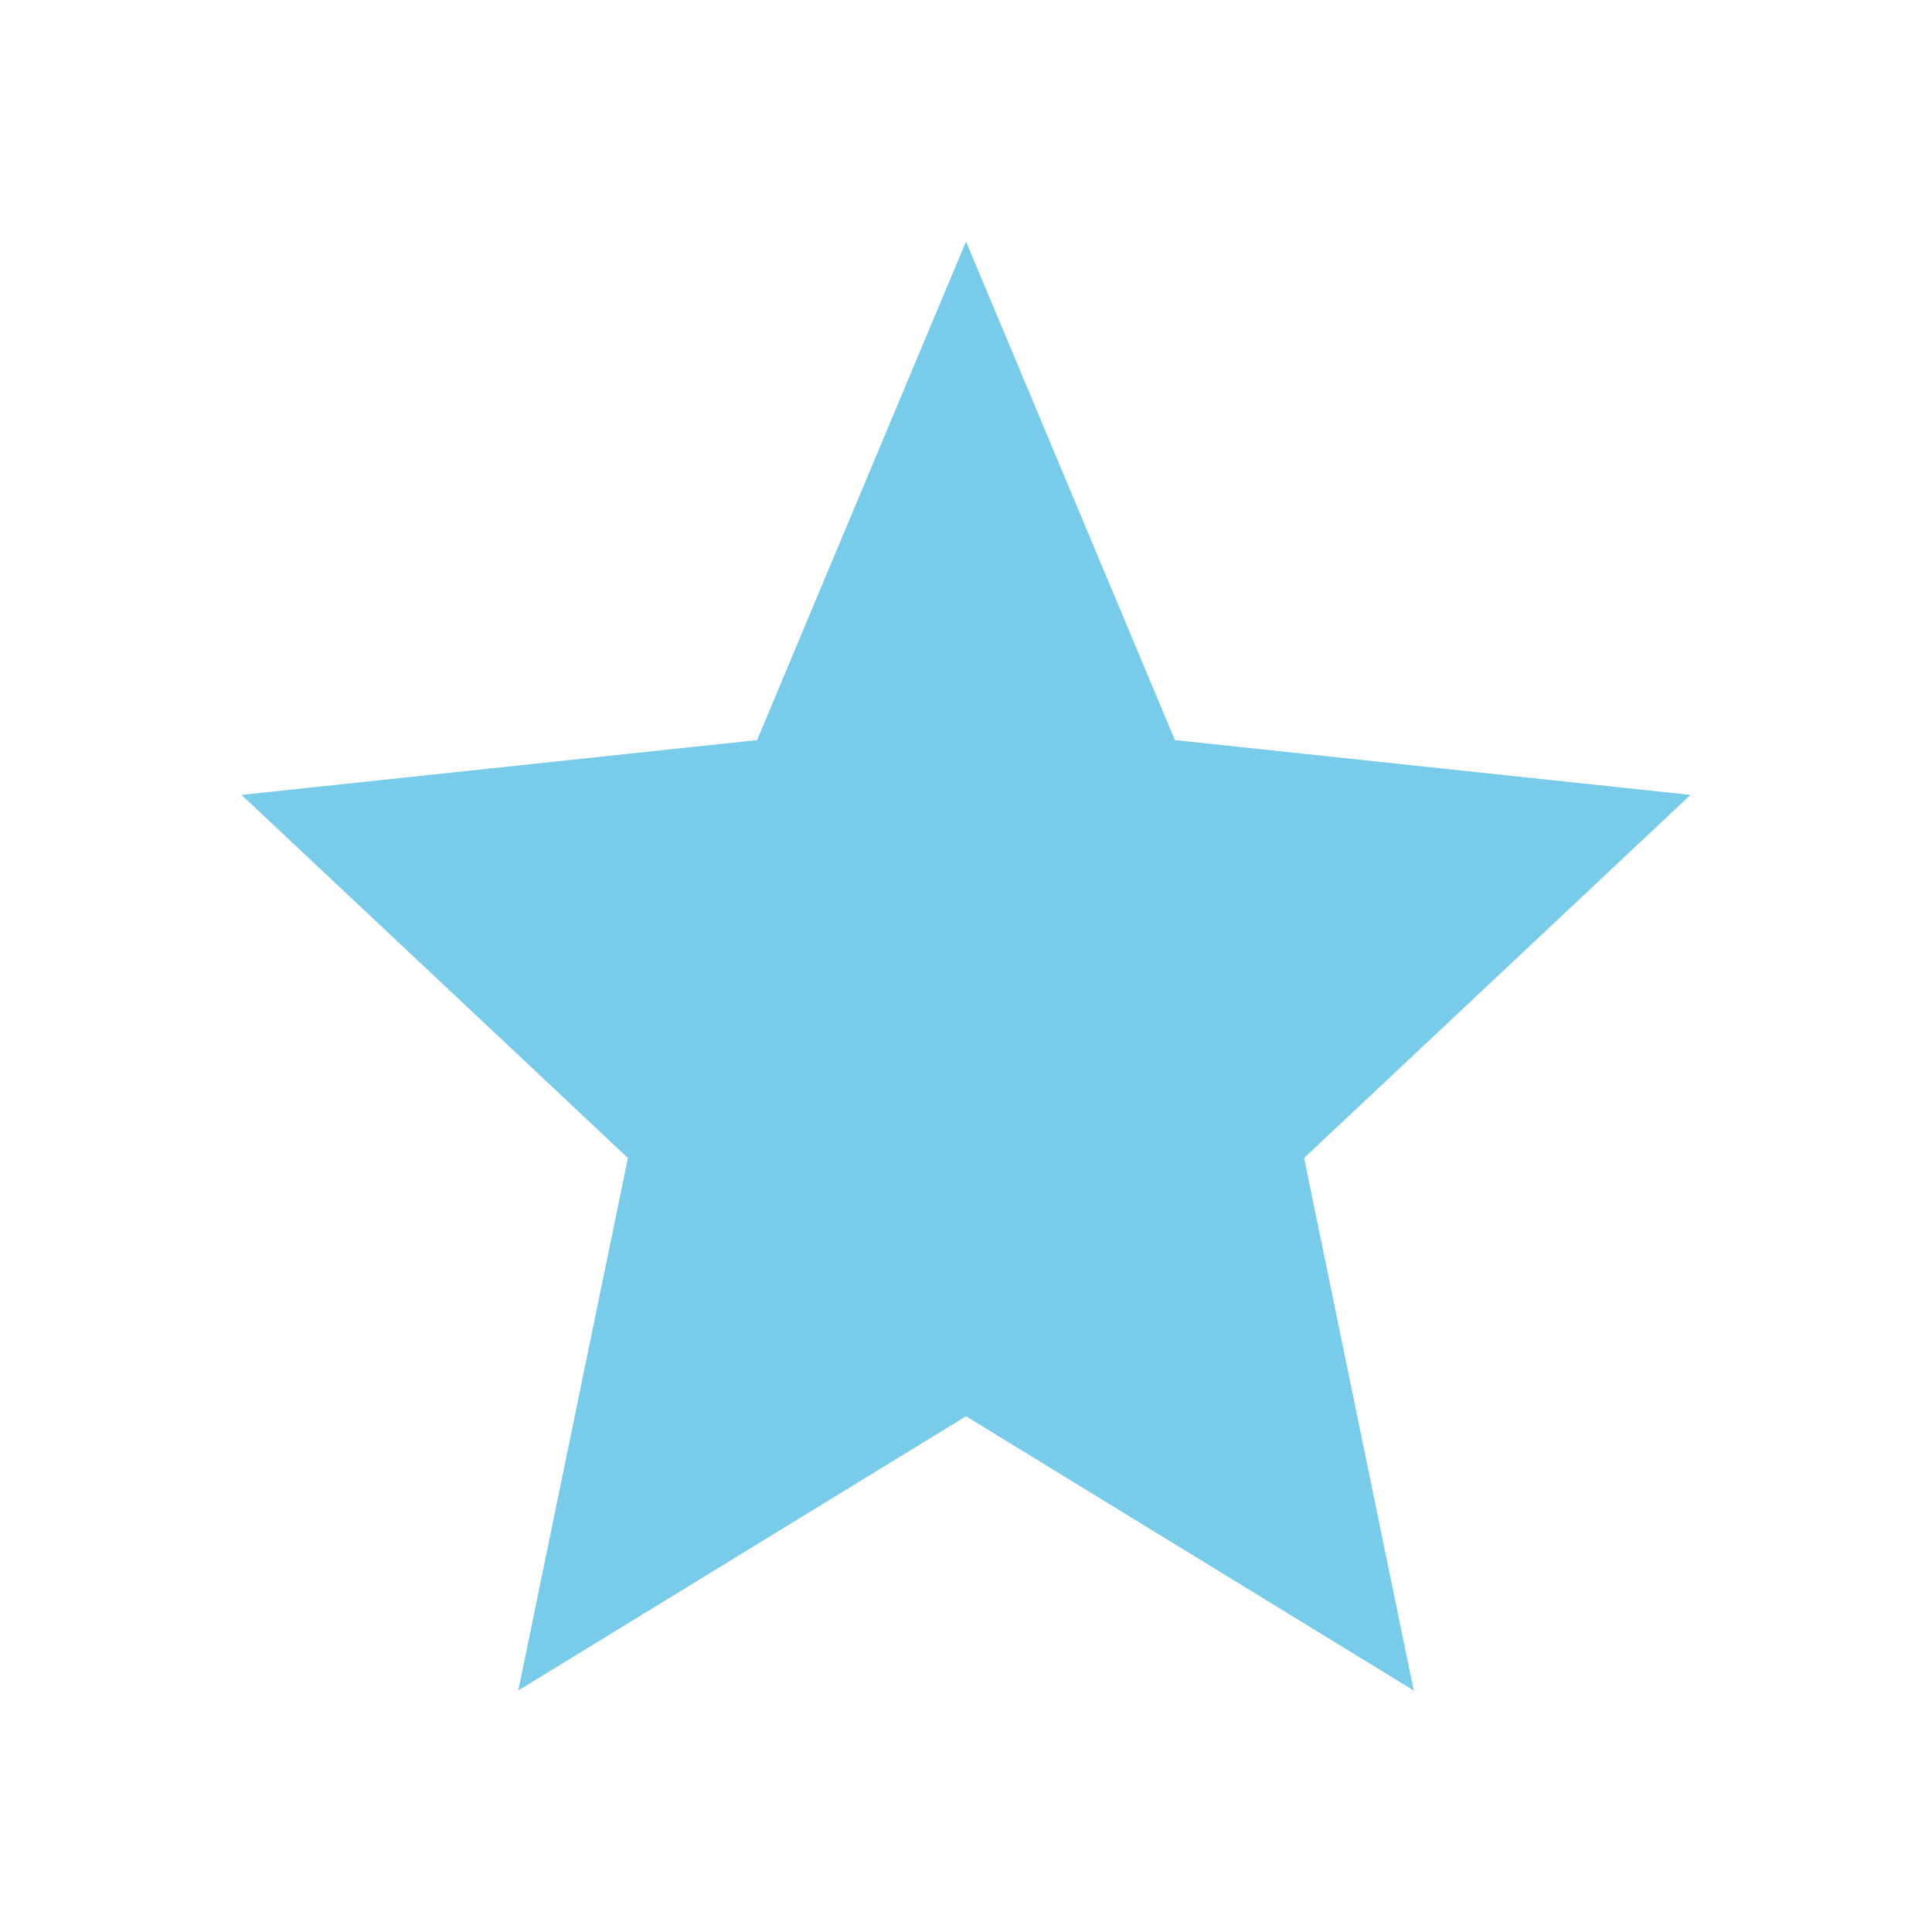 <svg xmlns="http://www.w3.org/2000/svg" width="16" height="16" viewBox="0 0 16 16"><rect id="frame" width="16" height="16" fill="none"/><path fill="#40B6E0" d="M8 2l1.73 4.129 4.27.454-3.2 3.007.908 4.41L8 11.729 4.292 14 5.2 9.59 2 6.583l4.27-.454z" fill-rule="evenodd" opacity=".7"/></svg>